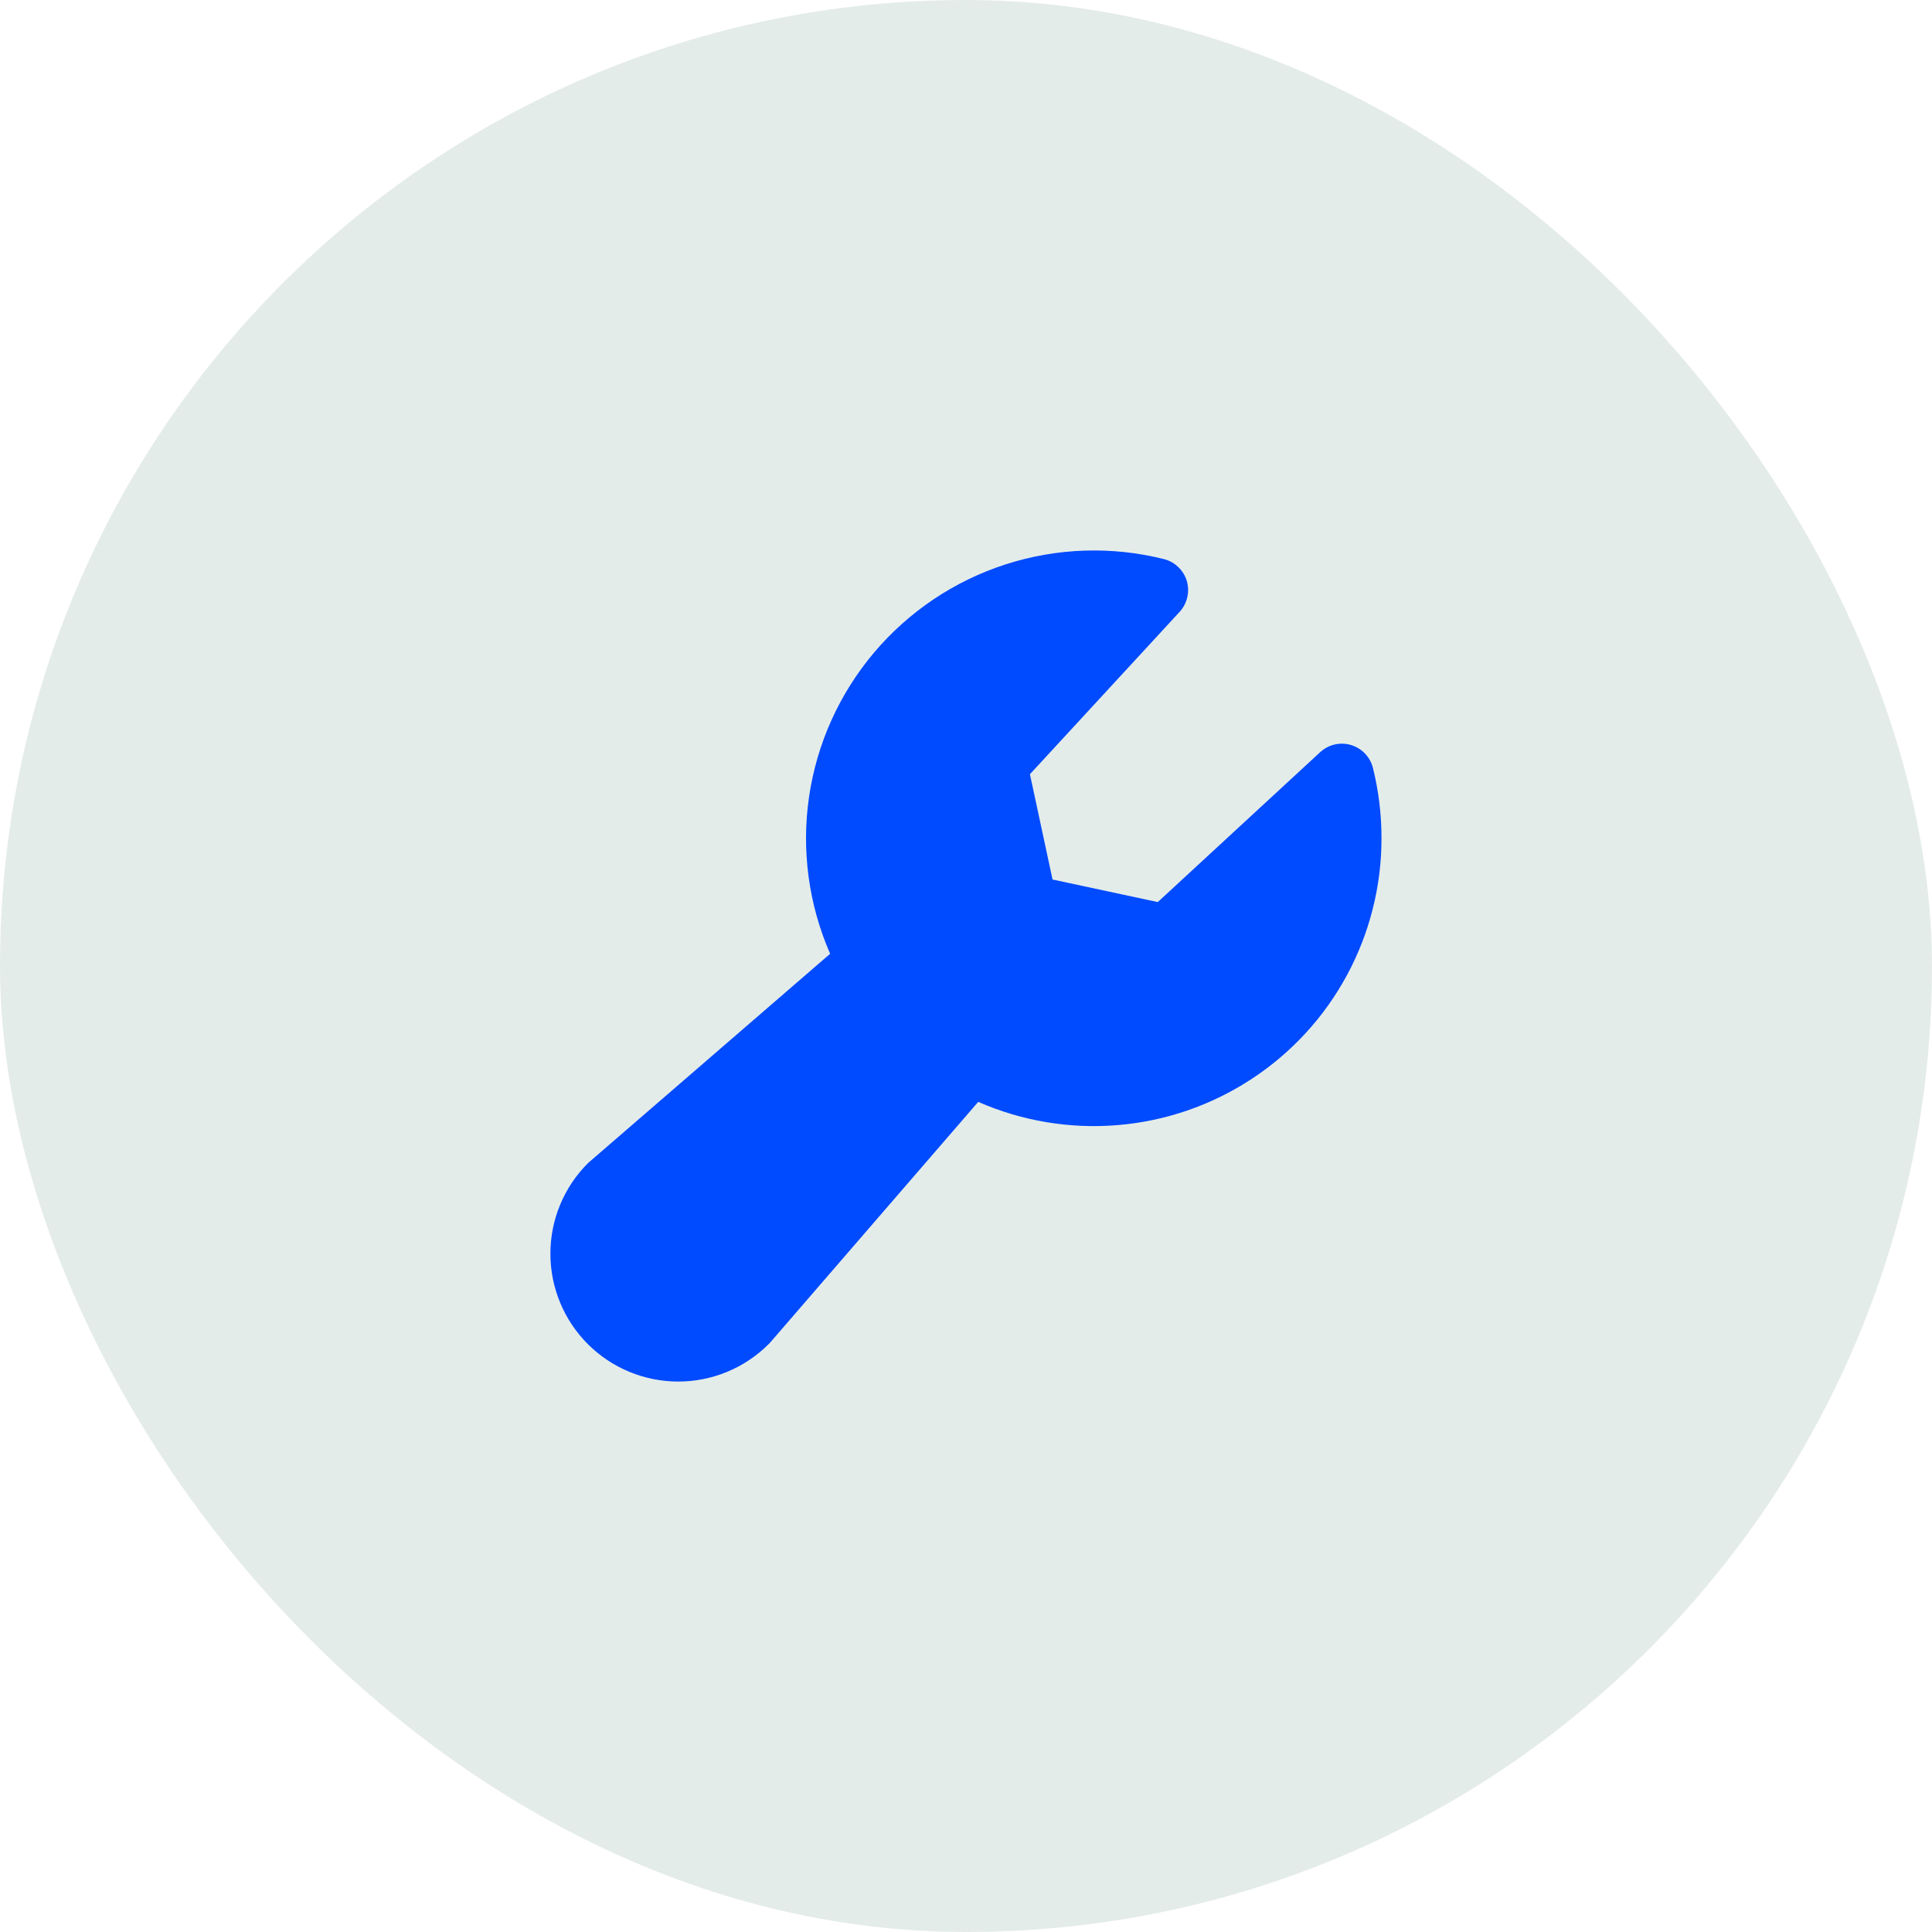 <svg width="34" height="34" viewBox="0 0 34 34" fill="none" xmlns="http://www.w3.org/2000/svg">
<rect width="34" height="34" rx="17" fill="#E4ECE9"/>
<path d="M24.312 14.75C24.313 15.592 24.104 16.421 23.704 17.162C23.304 17.902 22.725 18.532 22.02 18.992C21.316 19.453 20.507 19.731 19.668 19.8C18.829 19.87 17.986 19.729 17.215 19.391L13.555 23.625C13.546 23.635 13.536 23.645 13.527 23.654C13.105 24.076 12.533 24.313 11.936 24.313C11.339 24.313 10.767 24.076 10.345 23.654C9.923 23.232 9.686 22.66 9.686 22.063C9.686 21.466 9.923 20.894 10.345 20.472C10.355 20.463 10.365 20.453 10.375 20.445L14.609 16.785C14.23 15.917 14.101 14.96 14.238 14.023C14.375 13.086 14.772 12.206 15.383 11.483C15.995 10.76 16.797 10.222 17.698 9.932C18.6 9.641 19.564 9.609 20.483 9.839C20.578 9.863 20.665 9.911 20.735 9.979C20.806 10.046 20.858 10.131 20.886 10.224C20.913 10.318 20.916 10.417 20.894 10.512C20.872 10.607 20.826 10.695 20.76 10.767L18.125 13.625L18.523 15.478L20.375 15.875L23.233 13.237C23.305 13.171 23.393 13.124 23.488 13.102C23.583 13.08 23.682 13.083 23.776 13.111C23.869 13.139 23.954 13.191 24.021 13.261C24.089 13.332 24.137 13.418 24.161 13.513C24.262 13.918 24.312 14.333 24.312 14.75Z" fill="#004aff"/>
</svg>
